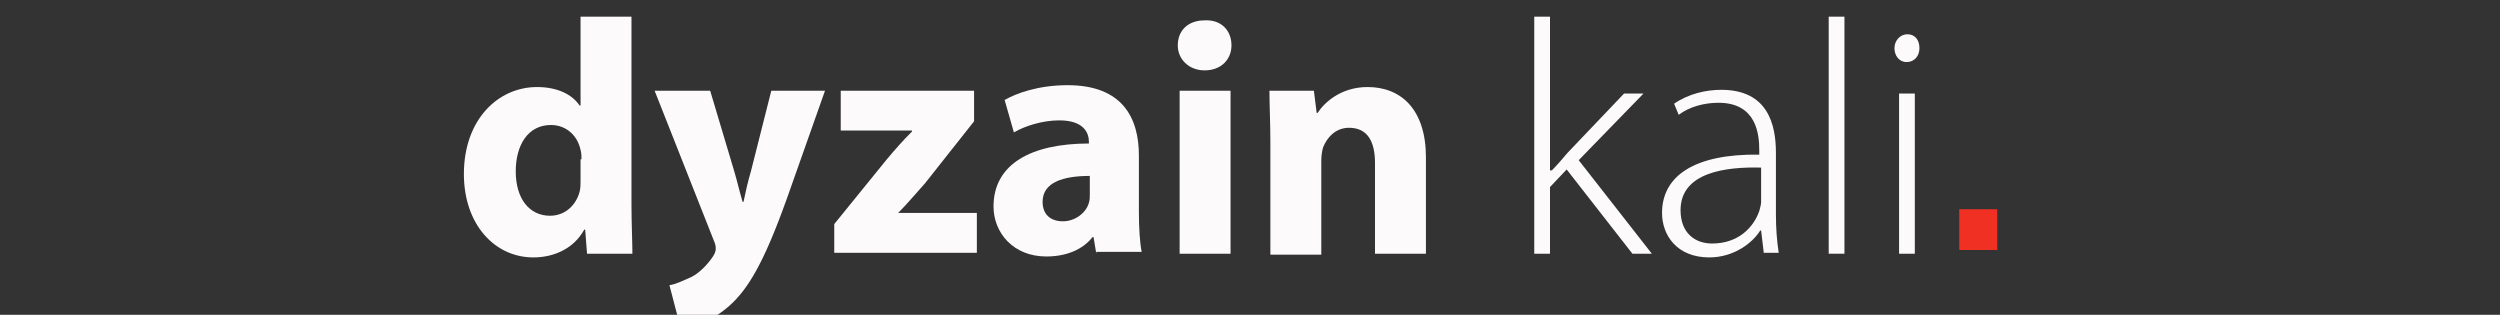 <?xml version="1.0" encoding="utf-8"?>
<!-- Generator: Adobe Illustrator 23.0.0, SVG Export Plug-In . SVG Version: 6.00 Build 0)  -->
<svg version="1.1" id="Layer_1" xmlns="http://www.w3.org/2000/svg" xmlns:xlink="http://www.w3.org/1999/xlink" x="0px" y="0px"
	 viewBox="0 0 270 34" style="enable-background:new 0 0 270 34;" xml:space="preserve">
<rect x="0" y="0" width="270" height="34" fill="#333333" stroke="none"/>
<style type="text/css">
	.st0{fill:#FCFAFA;}
	.st1{fill:#F13024;}
</style>
<g>
	<g>
		<g>
			<g>
				<path class="st0" d="M68.2,1.8v20.3c0,2,0.1,4.1,0.1,5.3h-4.9l-0.2-2.6h-0.1c-1.1,2-3.2,3-5.5,3c-4.2,0-7.5-3.6-7.5-9
					c0-5.9,3.7-9.4,7.9-9.4c2.2,0,3.8,0.8,4.6,2h0.1V1.8H68.2z M62.8,17.2c0-0.3,0-0.7-0.1-1c-0.3-1.5-1.5-2.7-3.2-2.7
					c-2.5,0-3.8,2.2-3.8,5c0,3,1.5,4.8,3.7,4.8c1.6,0,2.8-1.1,3.2-2.6c0.1-0.4,0.1-0.8,0.1-1.2V17.2z"/>
				<path class="st0" d="M76.7,9.8l2.6,8.7c0.3,1,0.6,2.3,0.9,3.3h0.1c0.2-1,0.5-2.3,0.8-3.3l2.2-8.7h5.8l-4.1,11.6
					c-2.5,7-4.2,9.8-6.2,11.6c-1.9,1.7-3.9,2.3-5.3,2.4l-1.2-4.6c0.7-0.1,1.5-0.5,2.4-0.9c0.8-0.4,1.7-1.3,2.3-2.2
					c0.2-0.3,0.3-0.6,0.3-0.8c0-0.2,0-0.5-0.2-0.9L70.7,9.8H76.7z"/>
				<path class="st0" d="M90.1,24.2l5.6-6.9c1-1.2,1.8-2.1,2.8-3.1v-0.1h-7.7V9.8h14.4l0,3.3l-5.3,6.7c-1,1.1-1.9,2.2-2.9,3.2V23
					h8.5v4.3H90.1V24.2z"/>
				<path class="st0" d="M118.4,27.4l-0.3-1.8h-0.1c-1.1,1.4-2.9,2.1-5,2.1c-3.6,0-5.7-2.6-5.7-5.4c0-4.6,4.1-6.8,10.3-6.8v-0.2
					c0-0.9-0.5-2.3-3.2-2.3c-1.8,0-3.7,0.6-4.9,1.3l-1-3.5c1.2-0.7,3.6-1.6,6.8-1.6c5.9,0,7.7,3.5,7.7,7.6v6.1
					c0,1.7,0.1,3.3,0.3,4.3H118.4z M117.7,19c-2.9,0-5.1,0.7-5.1,2.8c0,1.4,0.9,2.1,2.2,2.1c1.3,0,2.5-0.9,2.8-2
					c0.1-0.3,0.1-0.6,0.1-0.9V19z"/>
				<path class="st0" d="M133,4.9c0,1.5-1.1,2.7-2.9,2.7c-1.7,0-2.9-1.2-2.9-2.7c0-1.6,1.1-2.7,2.9-2.7C131.9,2.1,133,3.3,133,4.9z
					 M127.4,27.4V9.8h5.5v17.6H127.4z"/>
				<path class="st0" d="M137.2,15.4c0-2.2-0.1-4-0.1-5.6h4.8l0.3,2.4h0.1c0.7-1.1,2.5-2.8,5.4-2.8c3.6,0,6.3,2.4,6.3,7.6v10.4h-5.5
					v-9.8c0-2.3-0.8-3.8-2.8-3.8c-1.5,0-2.4,1.1-2.8,2.1c-0.1,0.3-0.2,0.9-0.2,1.4v10.2h-5.5V15.4z"/>
			</g>
		</g>
		<g>
			<g>
				<path class="st0" d="M167.6,18.4L167.6,18.4c0.5-0.5,1.2-1.3,1.7-1.9l6.1-6.4h2.1l-7,7.2l7.9,10.1h-2.1l-7.1-9.1l-1.8,1.9v7.2
					h-1.7V1.8h1.7V18.4z"/>
				<path class="st0" d="M190.5,27.4l-0.3-2.5h-0.1c-0.8,1.3-2.8,2.9-5.5,2.9c-3.5,0-5.1-2.4-5.1-4.8c0-4,3.5-6.4,10.5-6.3v-0.5
					c0-1.7-0.3-5.1-4.4-5.1c-1.5,0-3.1,0.4-4.3,1.3l-0.5-1.2c1.6-1.1,3.5-1.5,5.1-1.5c5,0,5.9,3.7,5.9,6.8v6.7
					c0,1.4,0.1,2.8,0.3,4.1H190.5z M190.2,18.1c-3.8-0.1-8.7,0.5-8.7,4.6c0,2.5,1.6,3.6,3.4,3.6c2.9,0,4.5-1.8,5.1-3.5
					c0.1-0.4,0.2-0.7,0.2-1V18.1z"/>
				<path class="st0" d="M197.5,1.8h1.7v25.6h-1.7V1.8z"/>
				<path class="st0" d="M207.3,5.2c0,0.8-0.5,1.5-1.4,1.5c-0.8,0-1.3-0.7-1.3-1.5c0-0.8,0.6-1.5,1.4-1.5
					C206.8,3.7,207.3,4.3,207.3,5.2z M205.1,27.4V10.1h1.7v17.3H205.1z"/>
			</g>
		</g>
	</g>
	<path class="st1" d="M211.6,27v-4.4h4.1V27H211.6z"/>
</g>
</svg>

